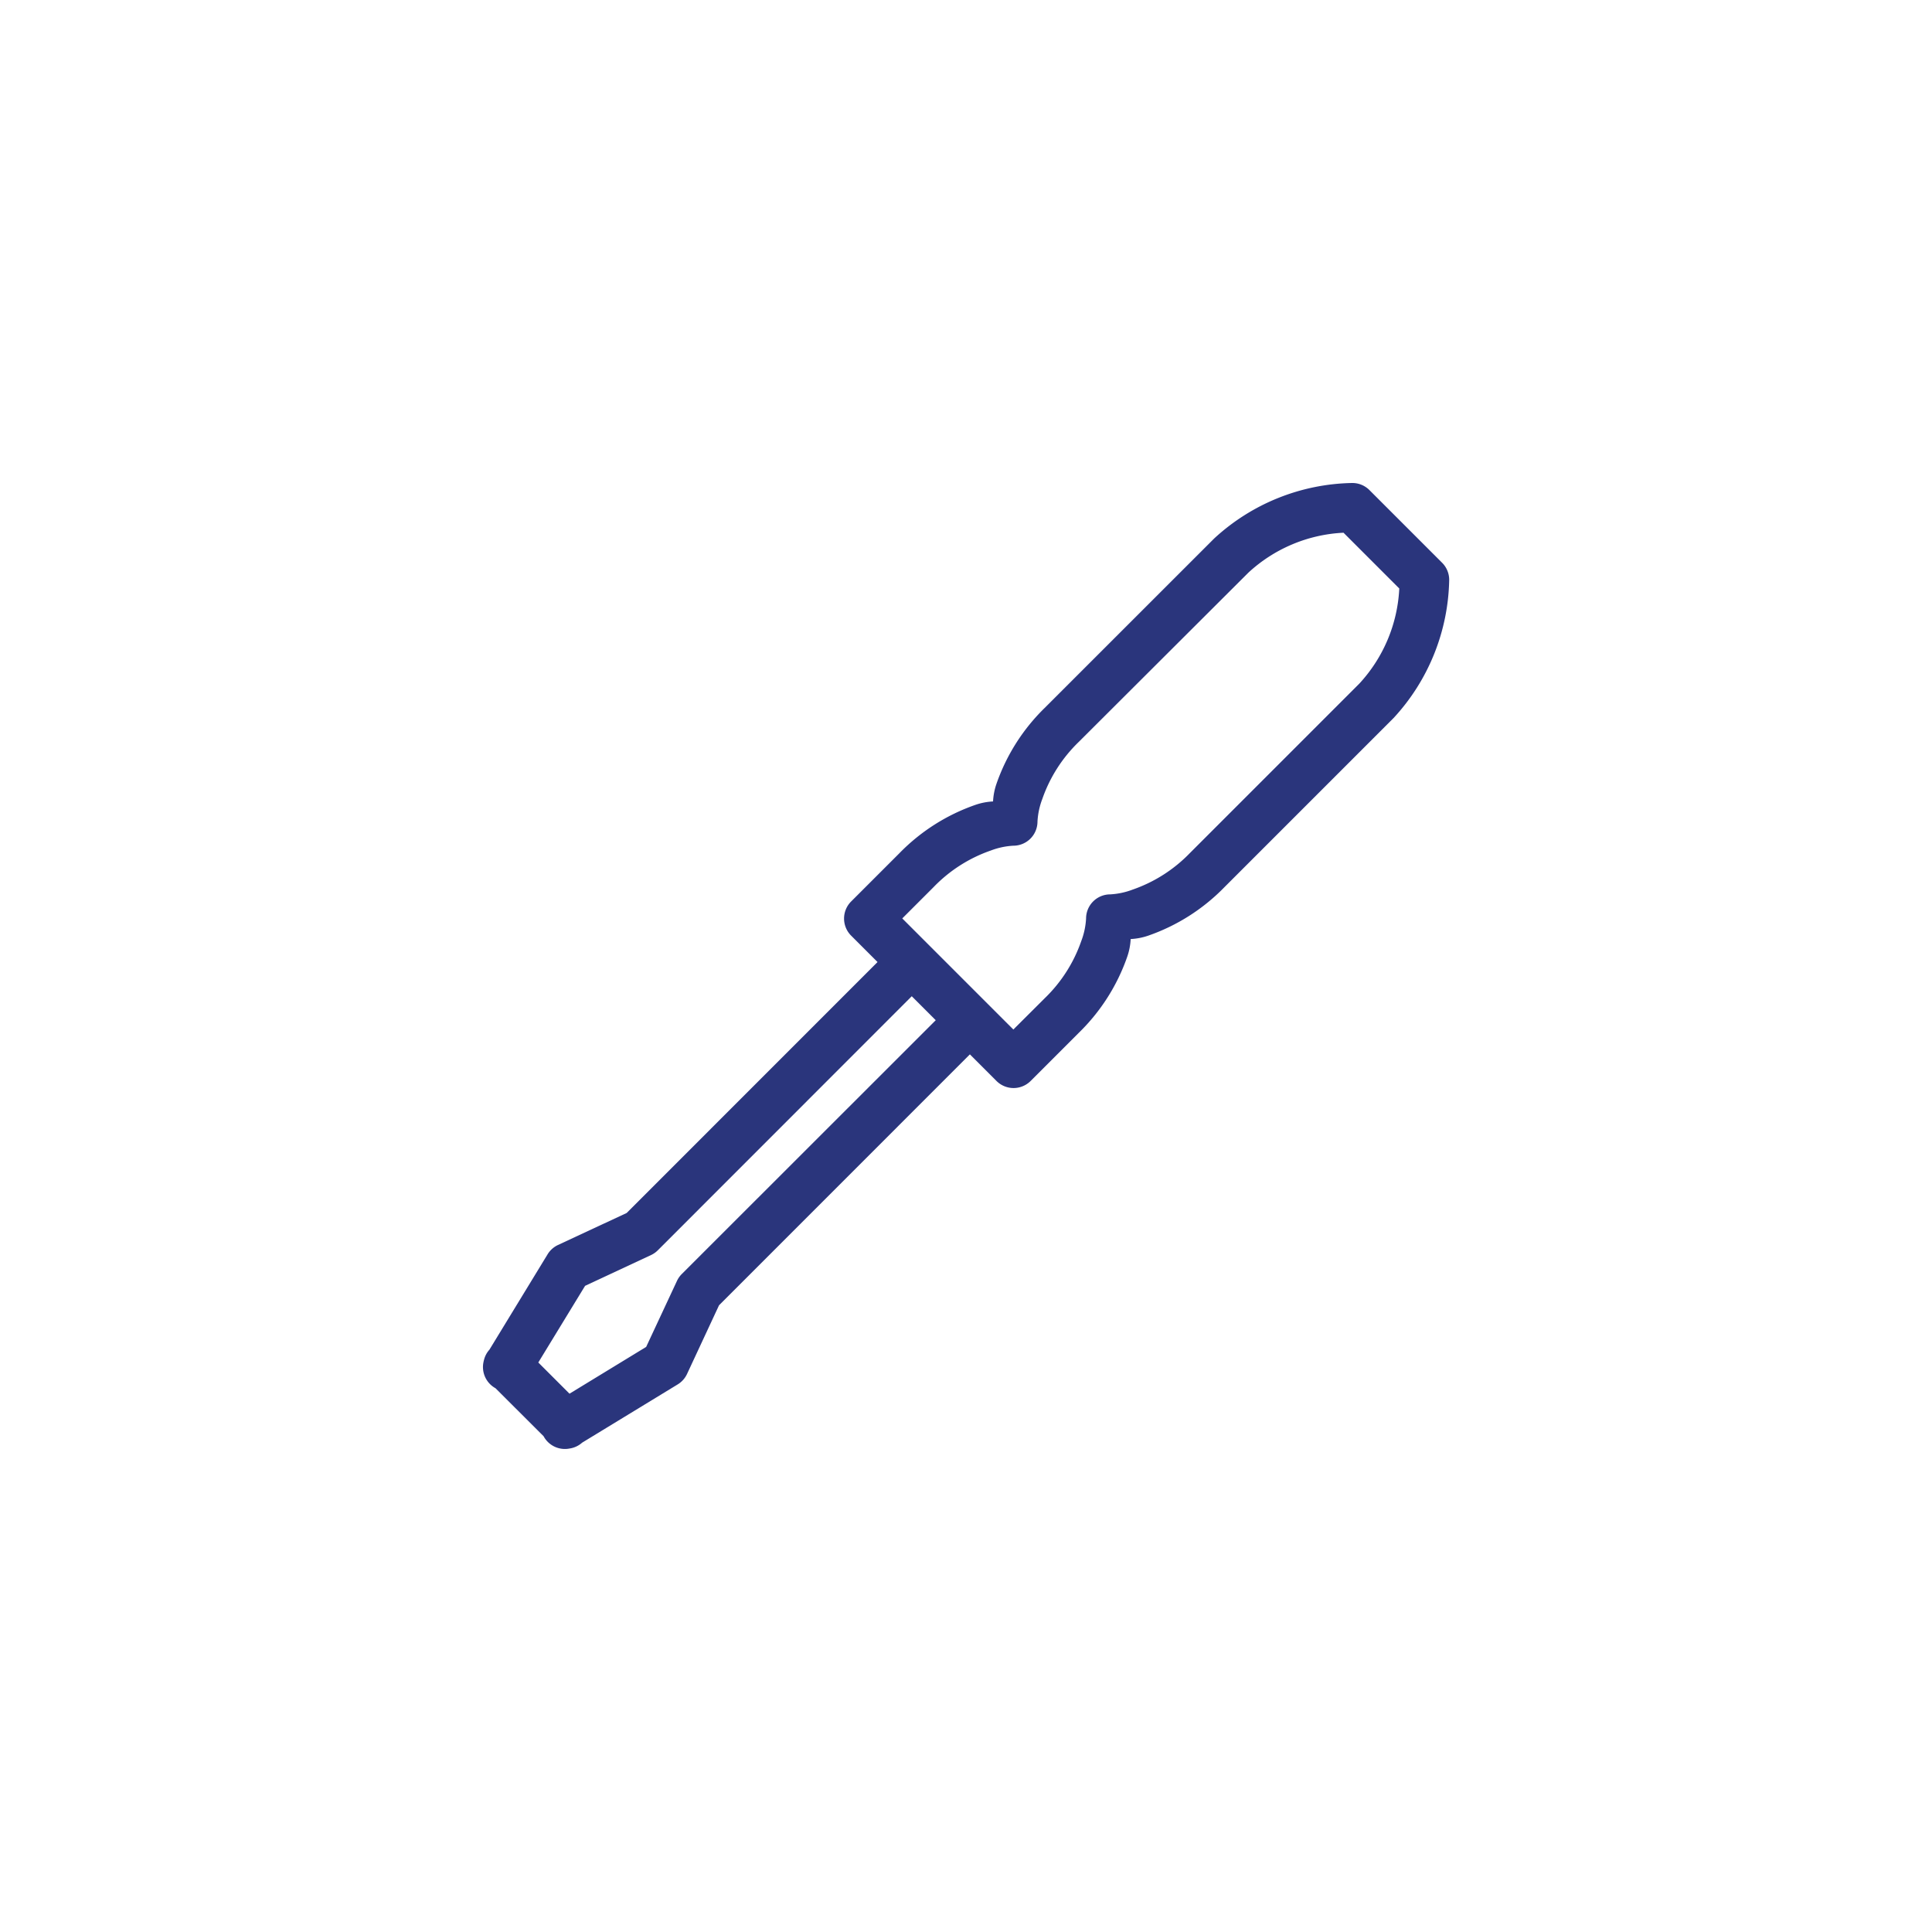 <svg xmlns="http://www.w3.org/2000/svg" width="80" height="80" viewBox="0 0 80 80"><g transform="translate(-72 -1432)"><rect width="80" height="80" rx="16" transform="translate(72 1432)" fill="none"/><g transform="translate(91.961 1452)"><path d="M36.031,0a8.645,8.645,0,0,0-5.718,2.3L23.3,9.311a8.107,8.107,0,0,0-2,3.147,2.642,2.642,0,0,0-.141.728,2.646,2.646,0,0,0-.728.141,8.106,8.106,0,0,0-3.147,2l-2,2a1,1,0,0,0,0,1.417l1.092,1.092L5.988,30.227,3.143,31.553a1,1,0,0,0-.431.388L.306,35.886a1,1,0,0,0-.227.43s0,0,0,0q-.009.033-.016.067a1,1,0,0,0,.493,1.1l1.992,1.988a1,1,0,0,0,1.076.509,1,1,0,0,0,.521-.243L8.1,37.326a1,1,0,0,0,.387-.431L9.812,34.05,20.2,23.659l1.1,1.1a1,1,0,0,0,1.417,0l2-2a8.107,8.107,0,0,0,2-3.147,2.642,2.642,0,0,0,.141-.728,2.646,2.646,0,0,0,.728-.141,8.107,8.107,0,0,0,3.147-2l7.014-7.014a8.645,8.645,0,0,0,2.3-5.718,1,1,0,0,0-.293-.708l-1.5-1.5-1.5-1.5A1,1,0,0,0,36.031,0Zm-.36,2.059,1.155,1.155L37.98,4.368a6.241,6.241,0,0,1-1.656,3.941l-7.014,7.014a6.041,6.041,0,0,1-2.364,1.511,3.089,3.089,0,0,1-.935.2,1,1,0,0,0-1,1,3.09,3.09,0,0,1-.2.936A6.041,6.041,0,0,1,23.3,21.334L22,22.63l-2.3-2.3-2.3-2.3,1.3-1.3a6.041,6.041,0,0,1,2.364-1.511,3.089,3.089,0,0,1,.935-.2,1,1,0,0,0,1-1,3.09,3.09,0,0,1,.2-.936,6.04,6.04,0,0,1,1.511-2.364L31.73,3.714A6.24,6.24,0,0,1,35.671,2.059ZM17.793,21.252l.5.5.493.493L8.27,32.755a1,1,0,0,0-.2.286L6.795,35.773,3.621,37.71,2.329,36.418l1.937-3.174L7,31.968a1,1,0,0,0,.282-.2Z" transform="translate(0 0)" fill="#2a357c"/></g></g></svg>